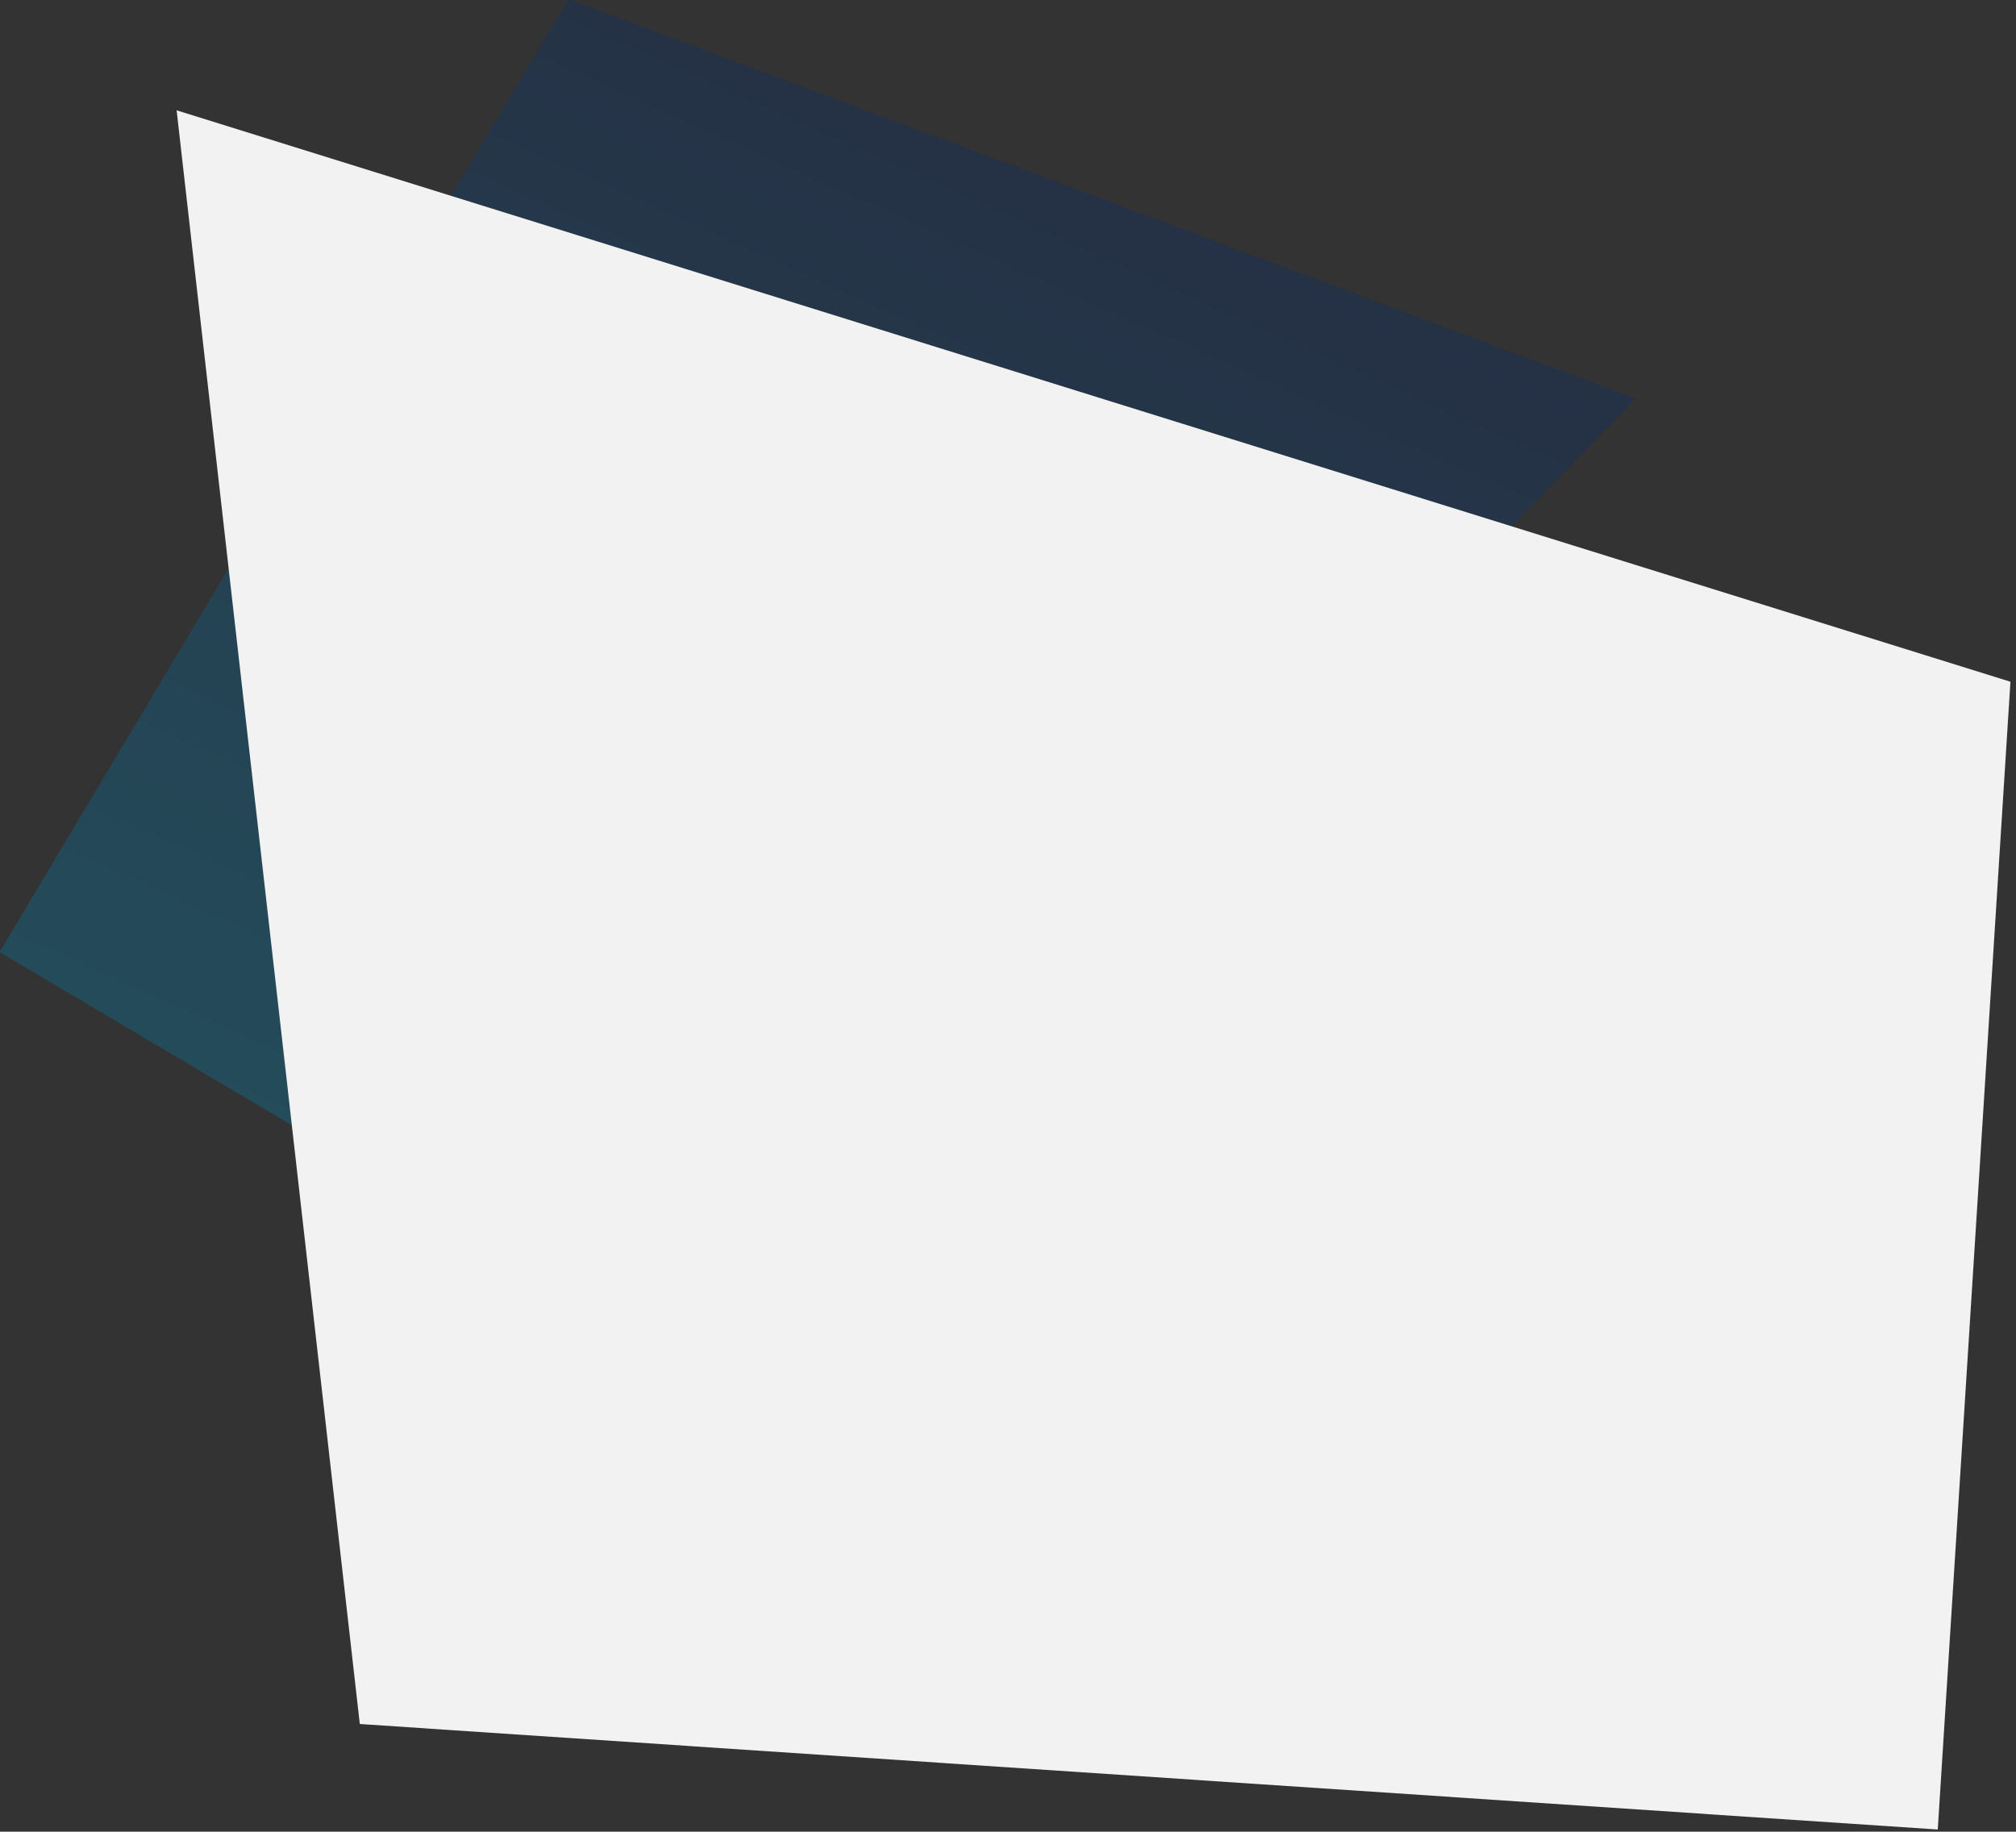 <?xml version="1.0" encoding="utf-8"?>
<!-- Generator: Adobe Illustrator 23.0.0, SVG Export Plug-In . SVG Version: 6.00 Build 0)  -->
<svg version="1.1" id="Calque_1" xmlns="http://www.w3.org/2000/svg" xmlns:xlink="http://www.w3.org/1999/xlink" x="0px" y="0px"
	 viewBox="0 0 405 368" style="enable-background:new 0 0 405 368;" xml:space="preserve">
<rect x="0" y="0" width="405" height="368" fill="#333333" stroke="none"/>
<style type="text/css">
	.st0{opacity:0.3;fill:url(#Tracé_118_1_);enable-background:new    ;}
	.st1{fill:#F2F2F2;}
</style>
<linearGradient id="Tracé_118_1_" gradientUnits="userSpaceOnUse" x1="164.538" y1="110.199" x2="165.908" y2="110.82" gradientTransform="matrix(281.96 -183.156 -132.695 -204.277 -31719.26 52898.949)">
	<stop  offset="0" style="stop-color:#008EBC"/>
	<stop  offset="0.243" style="stop-color:#01679E"/>
	<stop  offset="0.473" style="stop-color:#023B7B"/>
	<stop  offset="0.665" style="stop-color:#031A62"/>
	<stop  offset="0.849" style="stop-color:#030753"/>
	<stop  offset="1" style="stop-color:#04004E"/>
</linearGradient>
<path id="Tracé_118_2_" class="st0" d="M114.2-0.2L-0.1,191.3l139.5,82.6L328.6,80.1L114.2-0.2z"/>
<g id="Groupe_69_1_" transform="translate(15.983 32.966)">
	<path id="Tracé_118-2_2_" class="st1" d="M56.3,313.4l317,21.2L387.9,104L19.5-10.8L56.3,313.4z"/>
</g>
</svg>
